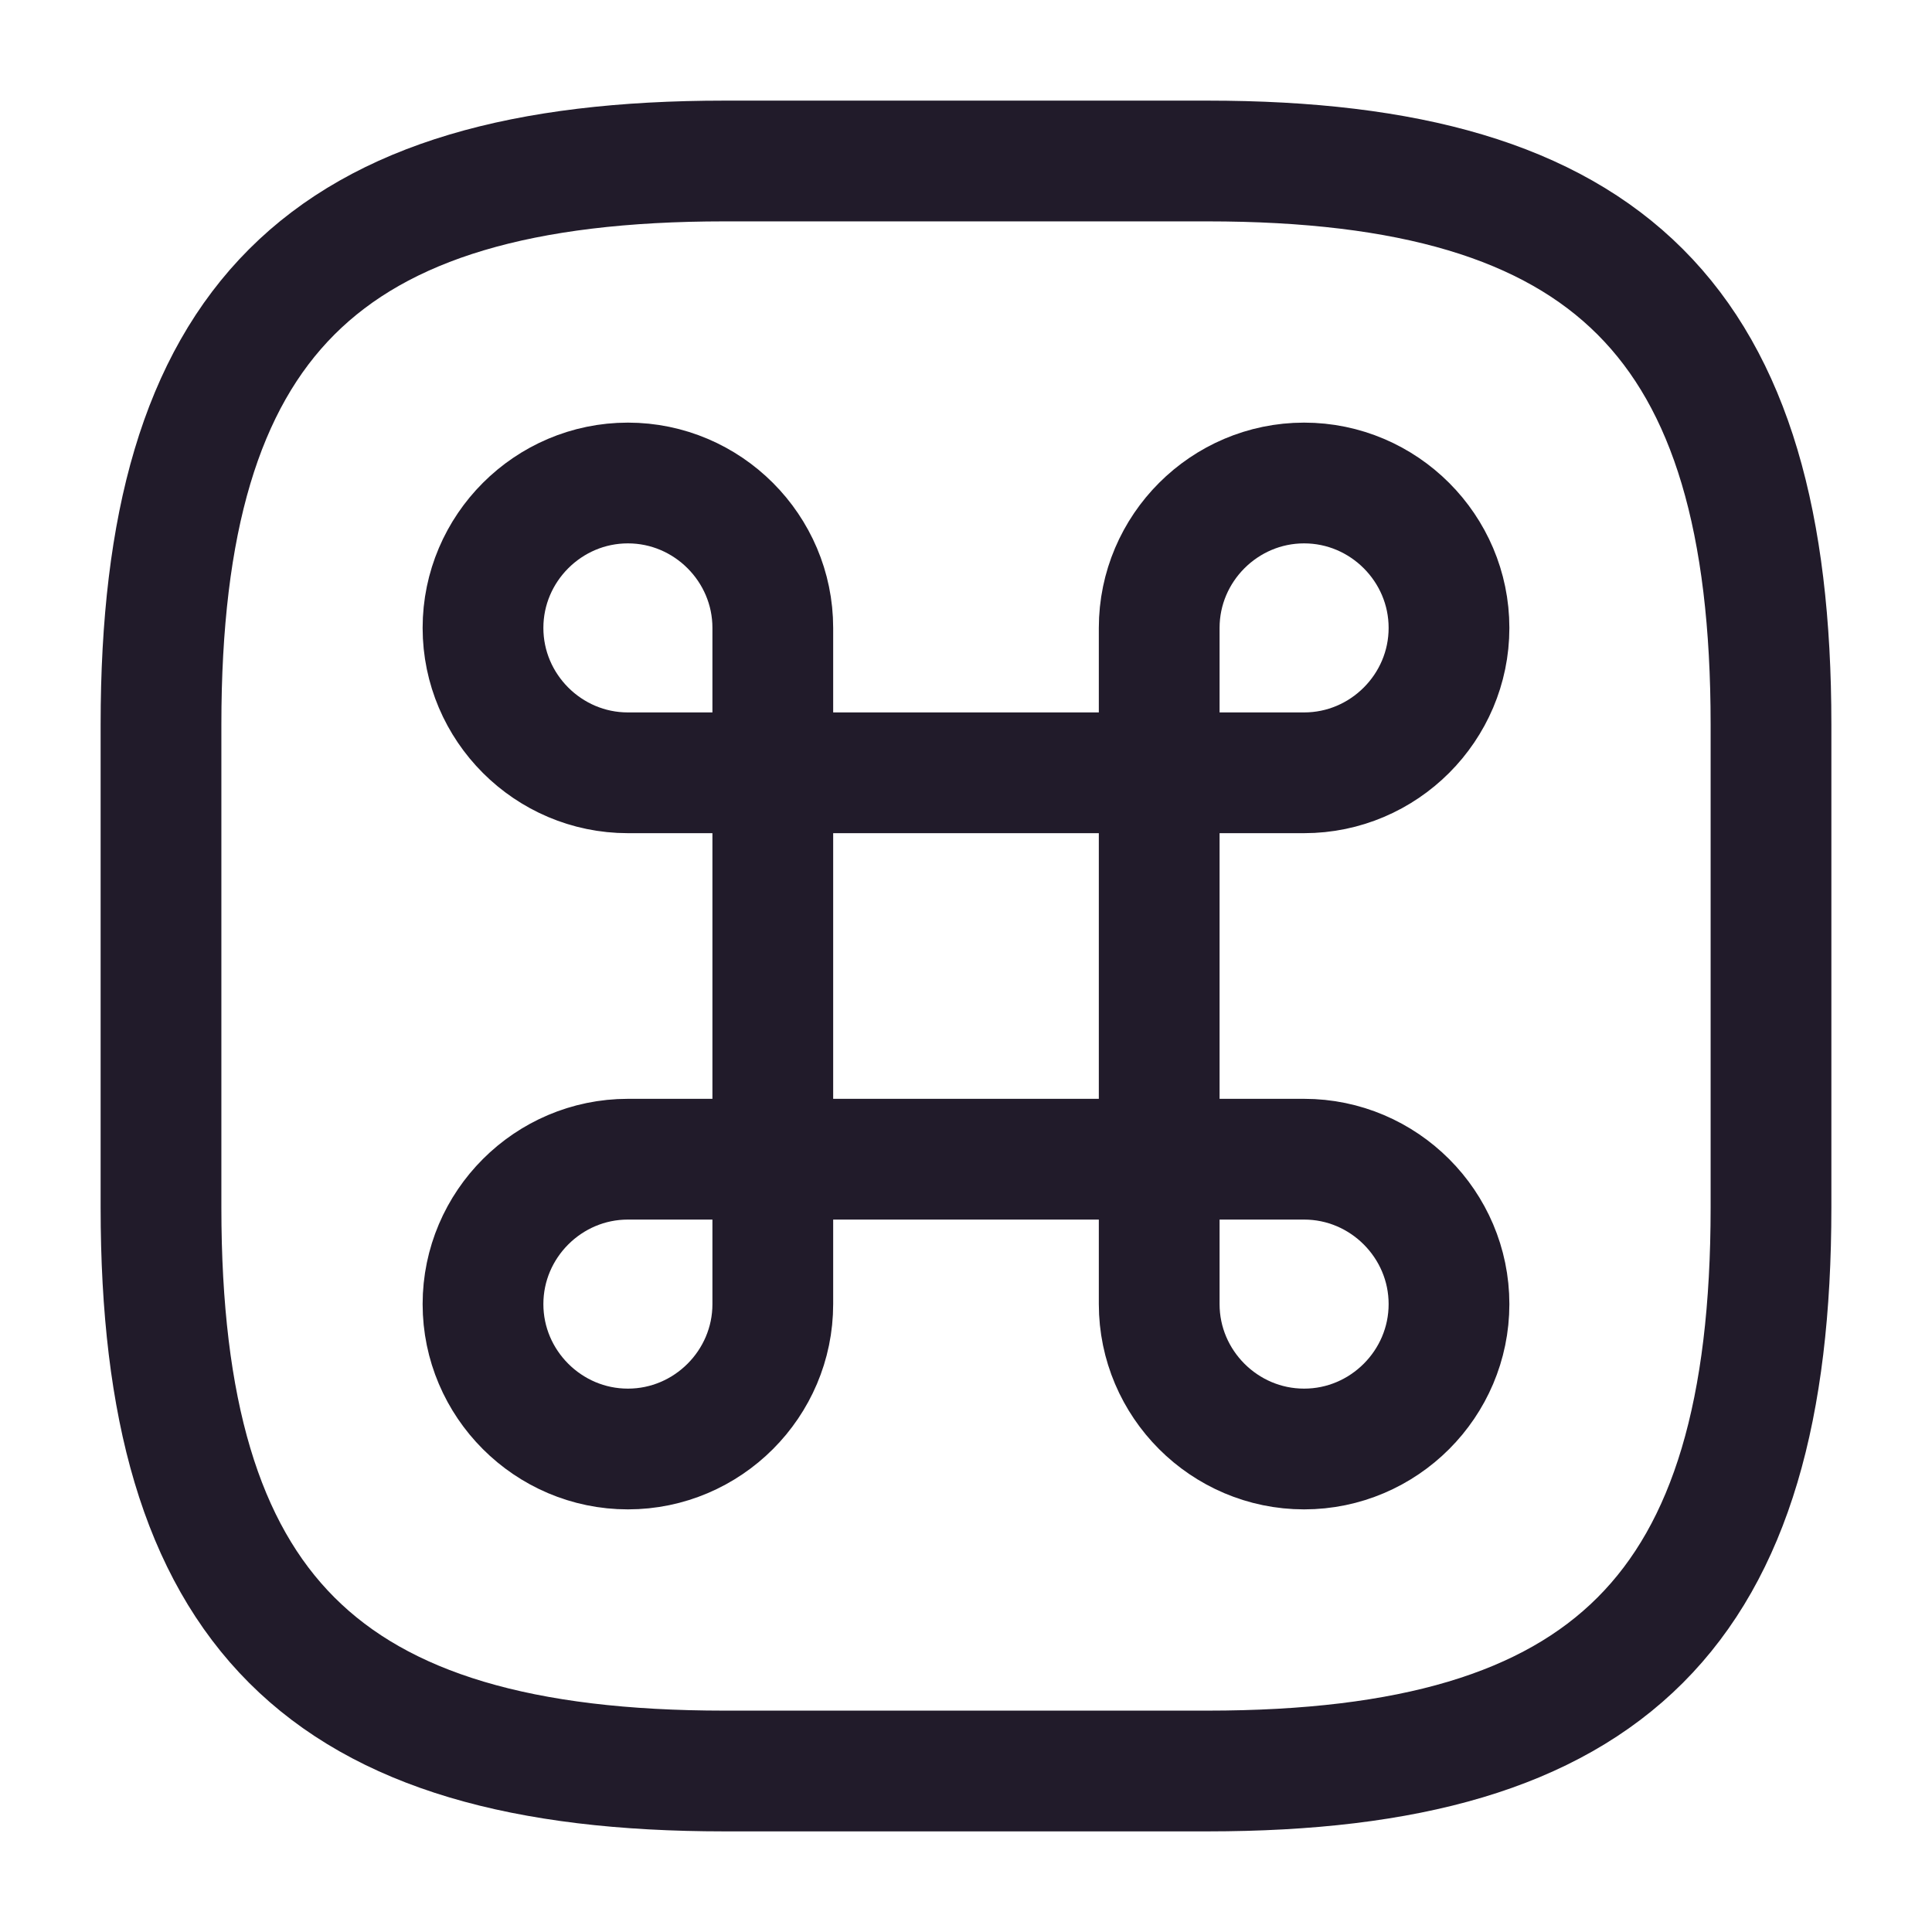 <svg width="24" height="24" viewBox="0 0 24 24" fill="none" xmlns="http://www.w3.org/2000/svg">
<path d="M14.4 9.6H9.6V14.4H14.4V9.6Z" stroke="#211B2A" stroke-width="1.5" stroke-linecap="round" stroke-linejoin="round"/>
<path d="M7.8 18C8.79 18 9.6 17.19 9.6 16.2V14.4H7.8C6.81 14.4 6 15.21 6 16.2C6 17.19 6.81 18 7.8 18Z" stroke="#211B2A" stroke-width="1.5" stroke-linecap="round" stroke-linejoin="round"/>
<path d="M7.8 9.6H9.6V7.8C9.6 6.81 8.79 6 7.8 6C6.81 6 6 6.81 6 7.8C6 8.79 6.81 9.6 7.8 9.6Z" stroke="#211B2A" stroke-width="1.5" stroke-linecap="round" stroke-linejoin="round"/>
<path d="M14.4 9.6H16.2C17.19 9.6 18 8.79 18 7.8C18 6.81 17.19 6 16.2 6C15.21 6 14.4 6.81 14.4 7.8V9.6Z" stroke="#211B2A" stroke-width="1.5" stroke-linecap="round" stroke-linejoin="round"/>
<path d="M16.2 18C17.19 18 18 17.19 18 16.2C18 15.21 17.19 14.4 16.2 14.4H14.4V16.2C14.4 17.19 15.21 18 16.2 18Z" stroke="#211B2A" stroke-width="1.5" stroke-linecap="round" stroke-linejoin="round"/>
<path d="M9 22H15C20 22 22 20 22 15V9C22 4 20 2 15 2H9C4 2 2 4 2 9V15C2 20 4 22 9 22Z" stroke="#211B2A" stroke-width="1.5" stroke-linecap="round" stroke-linejoin="round"/>
</svg>
